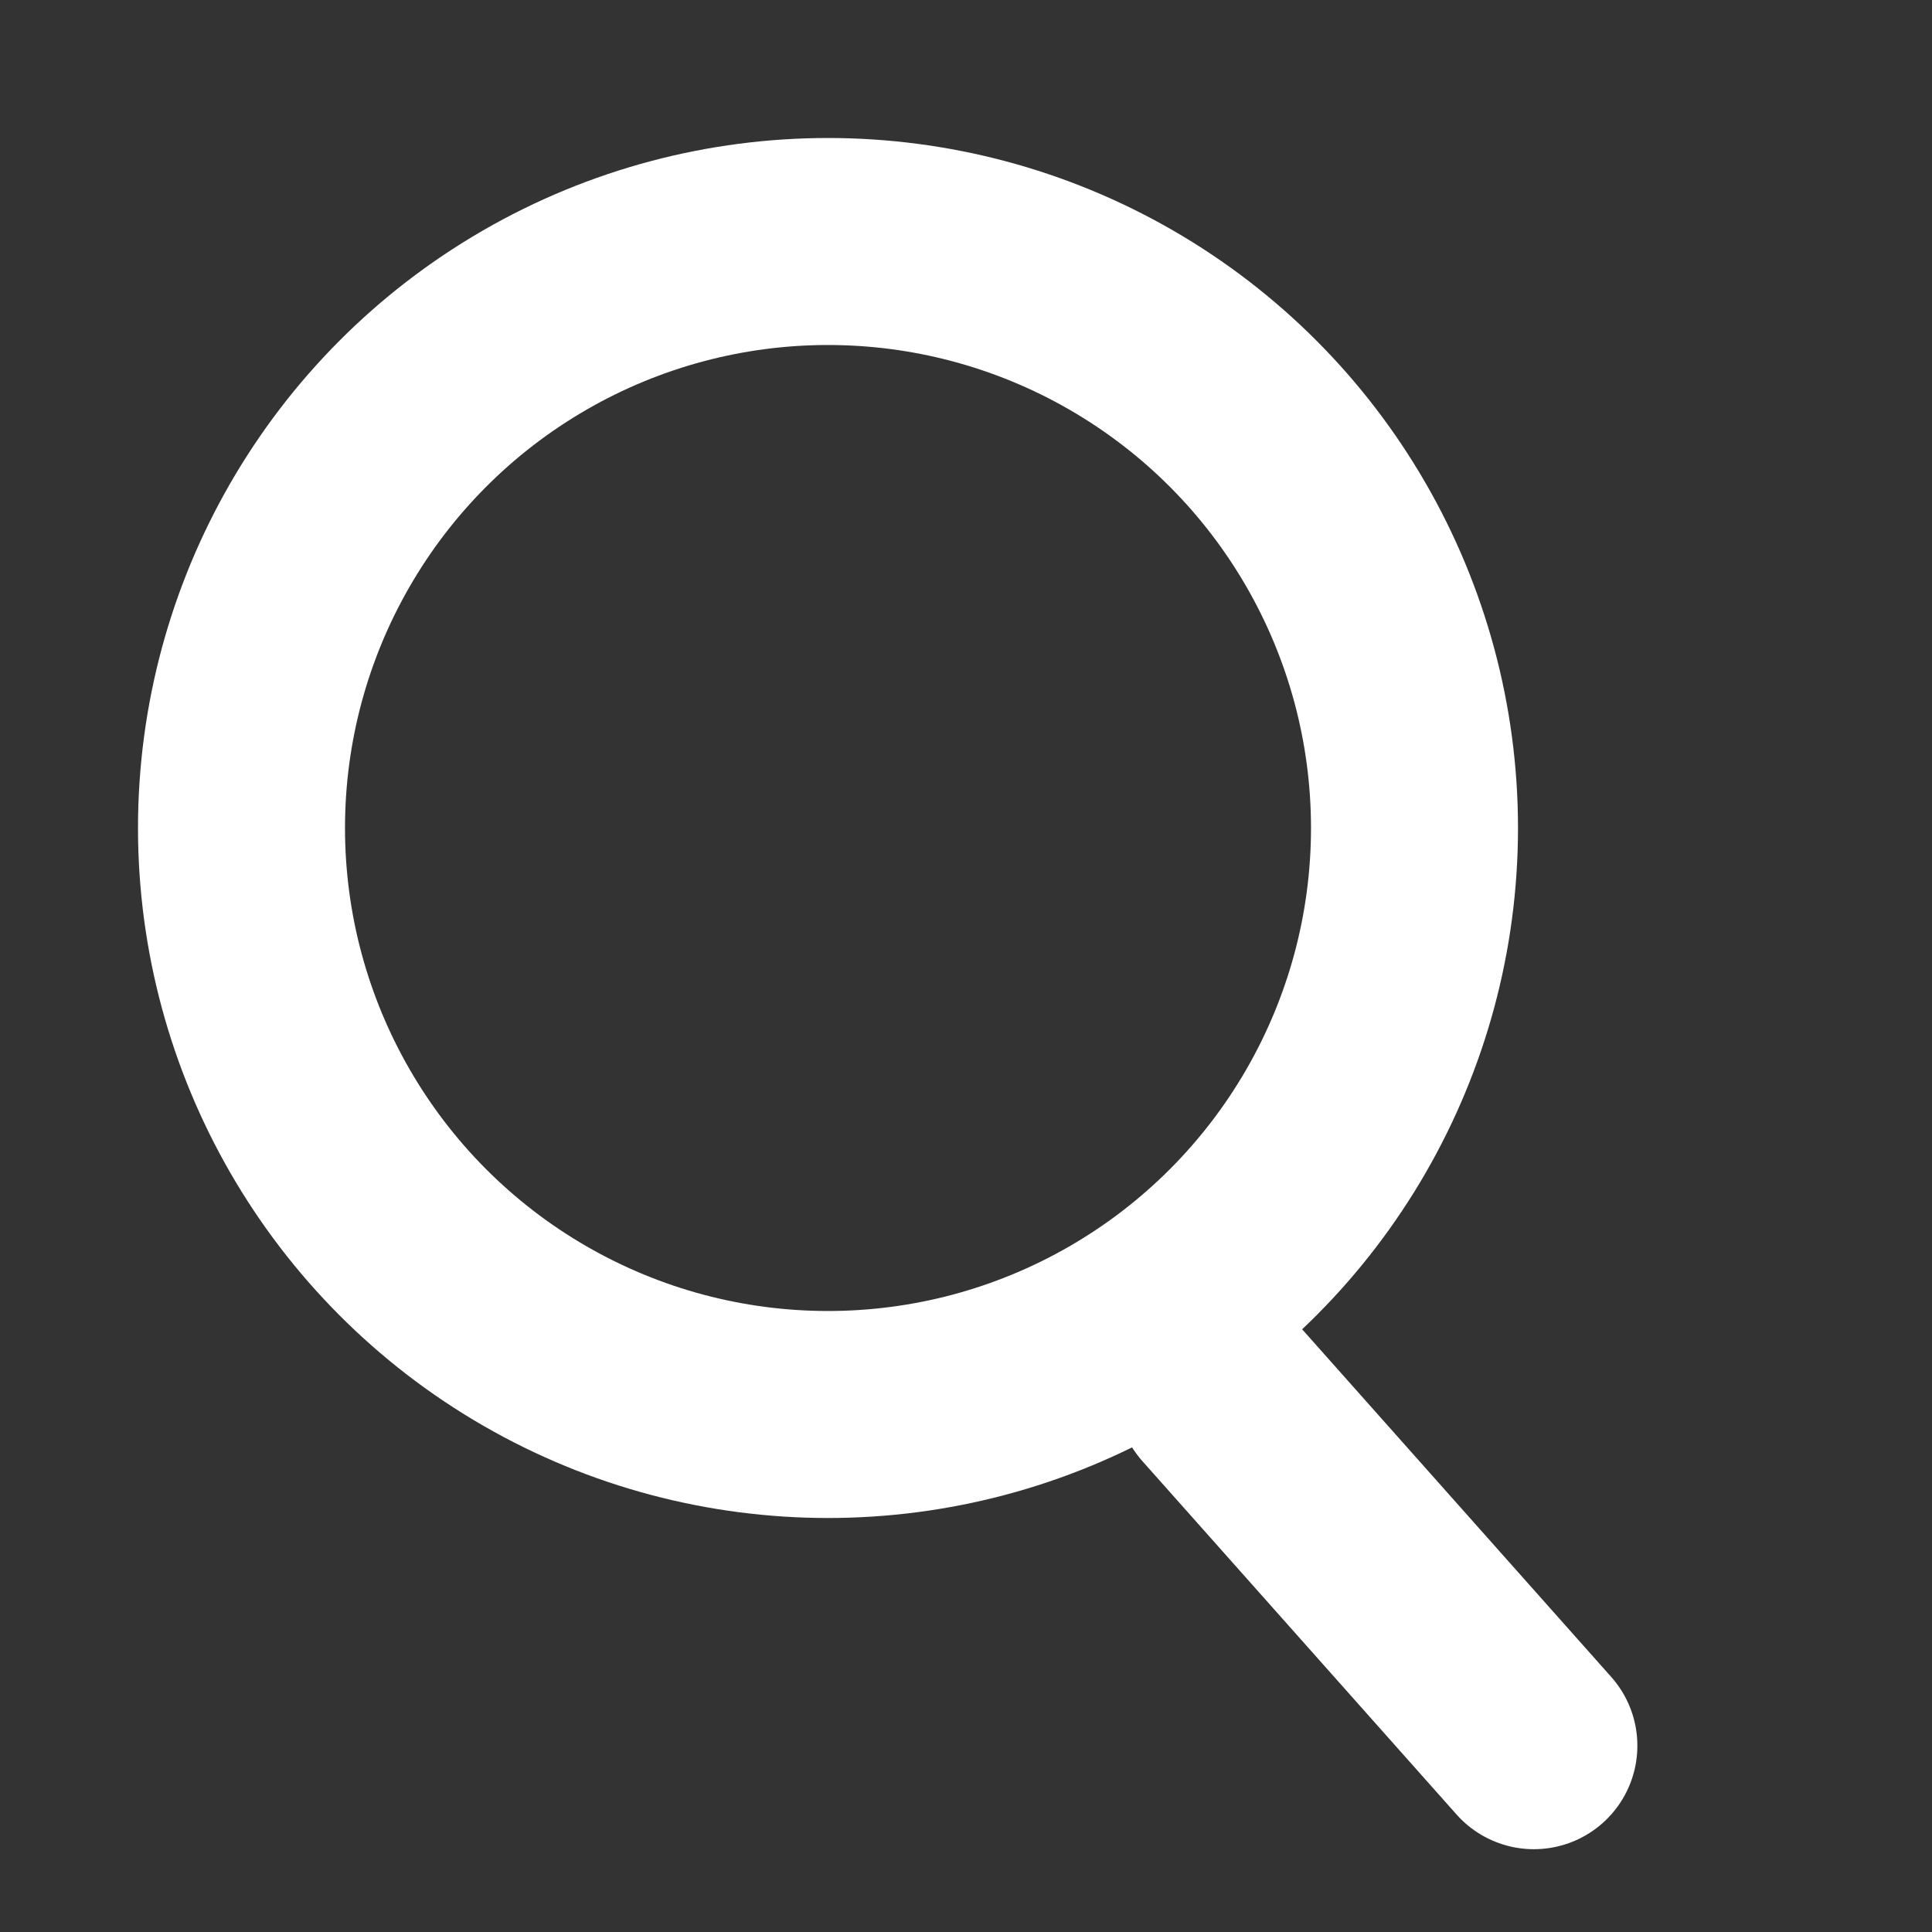 <svg id="ico_search" xmlns="http://www.w3.org/2000/svg" width="14" height="14" viewBox="0 0 14 14">
  <rect x="0" y="0" width="14" height="14" fill="#333333" stroke="none"/>
  <rect id="사각형_888" data-name="사각형 888" width="14" height="14" fill="none"/>
  <path id="패스_8258" data-name="패스 8258" d="M.924,1.12,3.2,3.68" transform="translate(7.915 8.97)" fill="none" stroke="#fff" stroke-linecap="round" stroke-width="1.5"/>
  <g id="타원_10" data-name="타원 10" transform="translate(1 1)" fill="none" stroke="#fff" stroke-width="1.5">
    <circle cx="5" cy="5" r="5" stroke="none"/>
    <circle cx="5" cy="5" r="4.25" fill="none"/>
  </g>
</svg>
